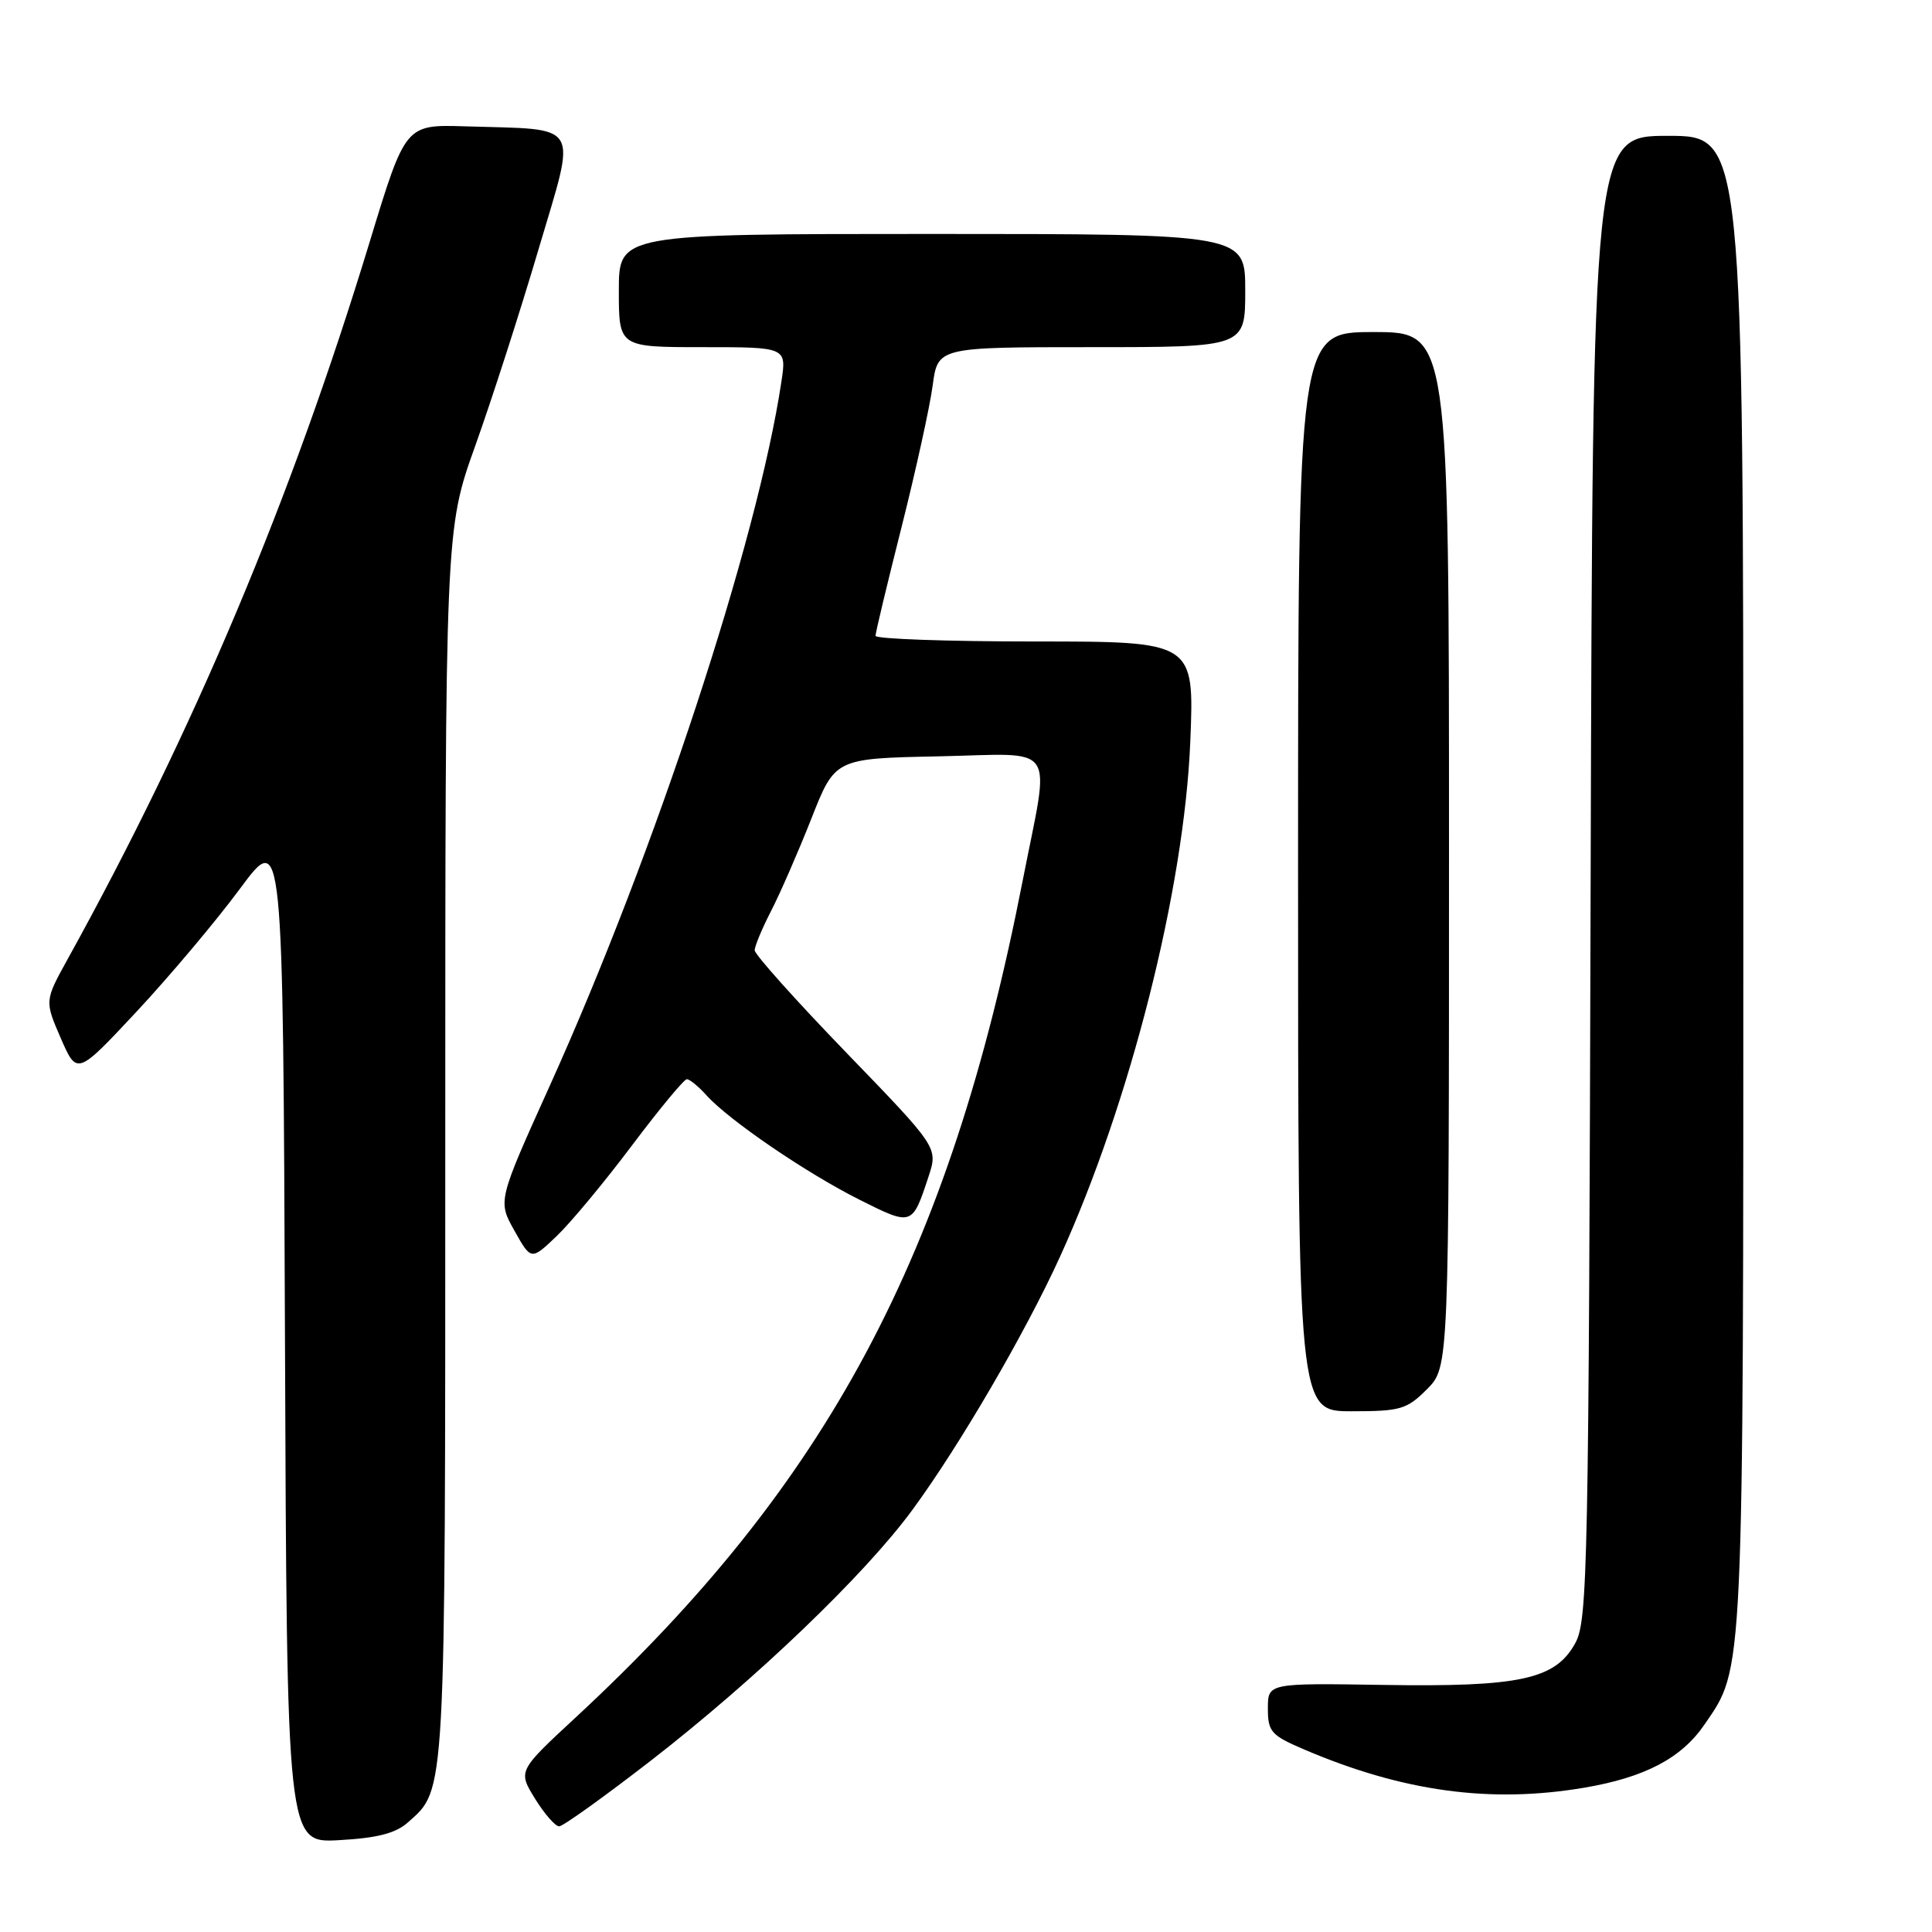 <?xml version="1.0" encoding="UTF-8" standalone="no"?>
<!DOCTYPE svg PUBLIC "-//W3C//DTD SVG 1.1//EN" "http://www.w3.org/Graphics/SVG/1.1/DTD/svg11.dtd" >
<svg xmlns="http://www.w3.org/2000/svg" xmlns:xlink="http://www.w3.org/1999/xlink" version="1.1" viewBox="0 0 256 256">
 <g >
 <path fill="currentColor"
d=" M 54.06 241.47 C 59.10 236.99 59.00 238.75 59.00 151.62 C 59.00 70.17 59.00 70.17 62.97 59.08 C 65.15 52.99 68.93 41.26 71.36 33.03 C 76.43 15.88 77.23 17.23 61.61 16.74 C 53.72 16.50 53.72 16.50 49.00 32.00 C 38.64 66.07 25.66 96.91 8.98 127.06 C 5.91 132.62 5.91 132.62 8.05 137.56 C 10.20 142.50 10.20 142.50 18.14 134.00 C 22.50 129.32 28.65 122.02 31.79 117.77 C 37.50 110.05 37.50 110.05 37.76 177.14 C 38.01 244.22 38.01 244.22 44.93 243.83 C 50.01 243.55 52.44 242.92 54.06 241.47 Z  M 86.26 233.28 C 100.22 222.44 114.59 208.67 120.91 200.05 C 127.13 191.58 135.86 176.61 140.44 166.56 C 149.76 146.11 156.92 117.81 157.72 98.25 C 158.26 85.00 158.26 85.00 137.13 85.00 C 125.51 85.00 116.00 84.66 116.01 84.25 C 116.01 83.84 117.56 77.36 119.46 69.85 C 121.35 62.34 123.21 53.90 123.58 51.10 C 124.26 46.00 124.26 46.00 144.63 46.00 C 165.00 46.00 165.00 46.00 165.00 38.50 C 165.00 31.00 165.00 31.00 123.50 31.00 C 82.00 31.00 82.00 31.00 82.00 38.50 C 82.00 46.00 82.00 46.00 93.11 46.00 C 104.23 46.00 104.23 46.00 103.54 50.57 C 100.37 71.72 86.81 112.95 72.87 143.82 C 65.95 159.14 65.95 159.14 68.17 163.08 C 70.38 167.02 70.38 167.02 73.79 163.76 C 75.66 161.97 80.15 156.56 83.76 151.75 C 87.38 146.94 90.64 143.00 91.01 143.00 C 91.38 143.00 92.55 143.95 93.60 145.12 C 96.56 148.42 106.85 155.44 113.89 158.97 C 120.87 162.47 120.87 162.47 123.03 155.92 C 124.30 152.06 124.30 152.06 112.15 139.49 C 105.47 132.58 100.00 126.47 100.00 125.92 C 100.00 125.37 100.98 123.03 102.17 120.71 C 103.37 118.39 105.76 112.90 107.50 108.50 C 110.64 100.50 110.64 100.50 124.32 100.22 C 140.42 99.89 139.16 98.04 135.50 116.74 C 125.76 166.55 109.69 196.61 76.27 227.58 C 68.63 234.66 68.63 234.66 70.89 238.33 C 72.14 240.35 73.58 242.00 74.09 242.00 C 74.60 242.00 80.07 238.07 86.26 233.28 Z  M 209.92 236.88 C 217.94 235.52 222.79 232.98 225.84 228.53 C 231.11 220.84 231.00 223.25 231.00 116.84 C 231.00 18.00 231.00 18.00 221.02 18.00 C 211.04 18.00 211.04 18.00 210.77 116.25 C 210.52 207.78 210.38 214.72 208.74 217.71 C 206.11 222.53 201.43 223.55 183.25 223.26 C 168.00 223.02 168.00 223.02 168.00 226.39 C 168.00 229.45 168.43 229.94 172.75 231.79 C 185.86 237.40 197.49 238.99 209.92 236.88 Z  M 189.08 184.08 C 192.00 181.15 192.00 181.15 192.00 112.58 C 192.00 44.00 192.00 44.00 182.00 44.00 C 172.00 44.00 172.00 44.00 172.00 115.50 C 172.00 187.00 172.00 187.00 179.08 187.00 C 185.57 187.00 186.40 186.76 189.08 184.08 Z "/>
</g>
</svg>